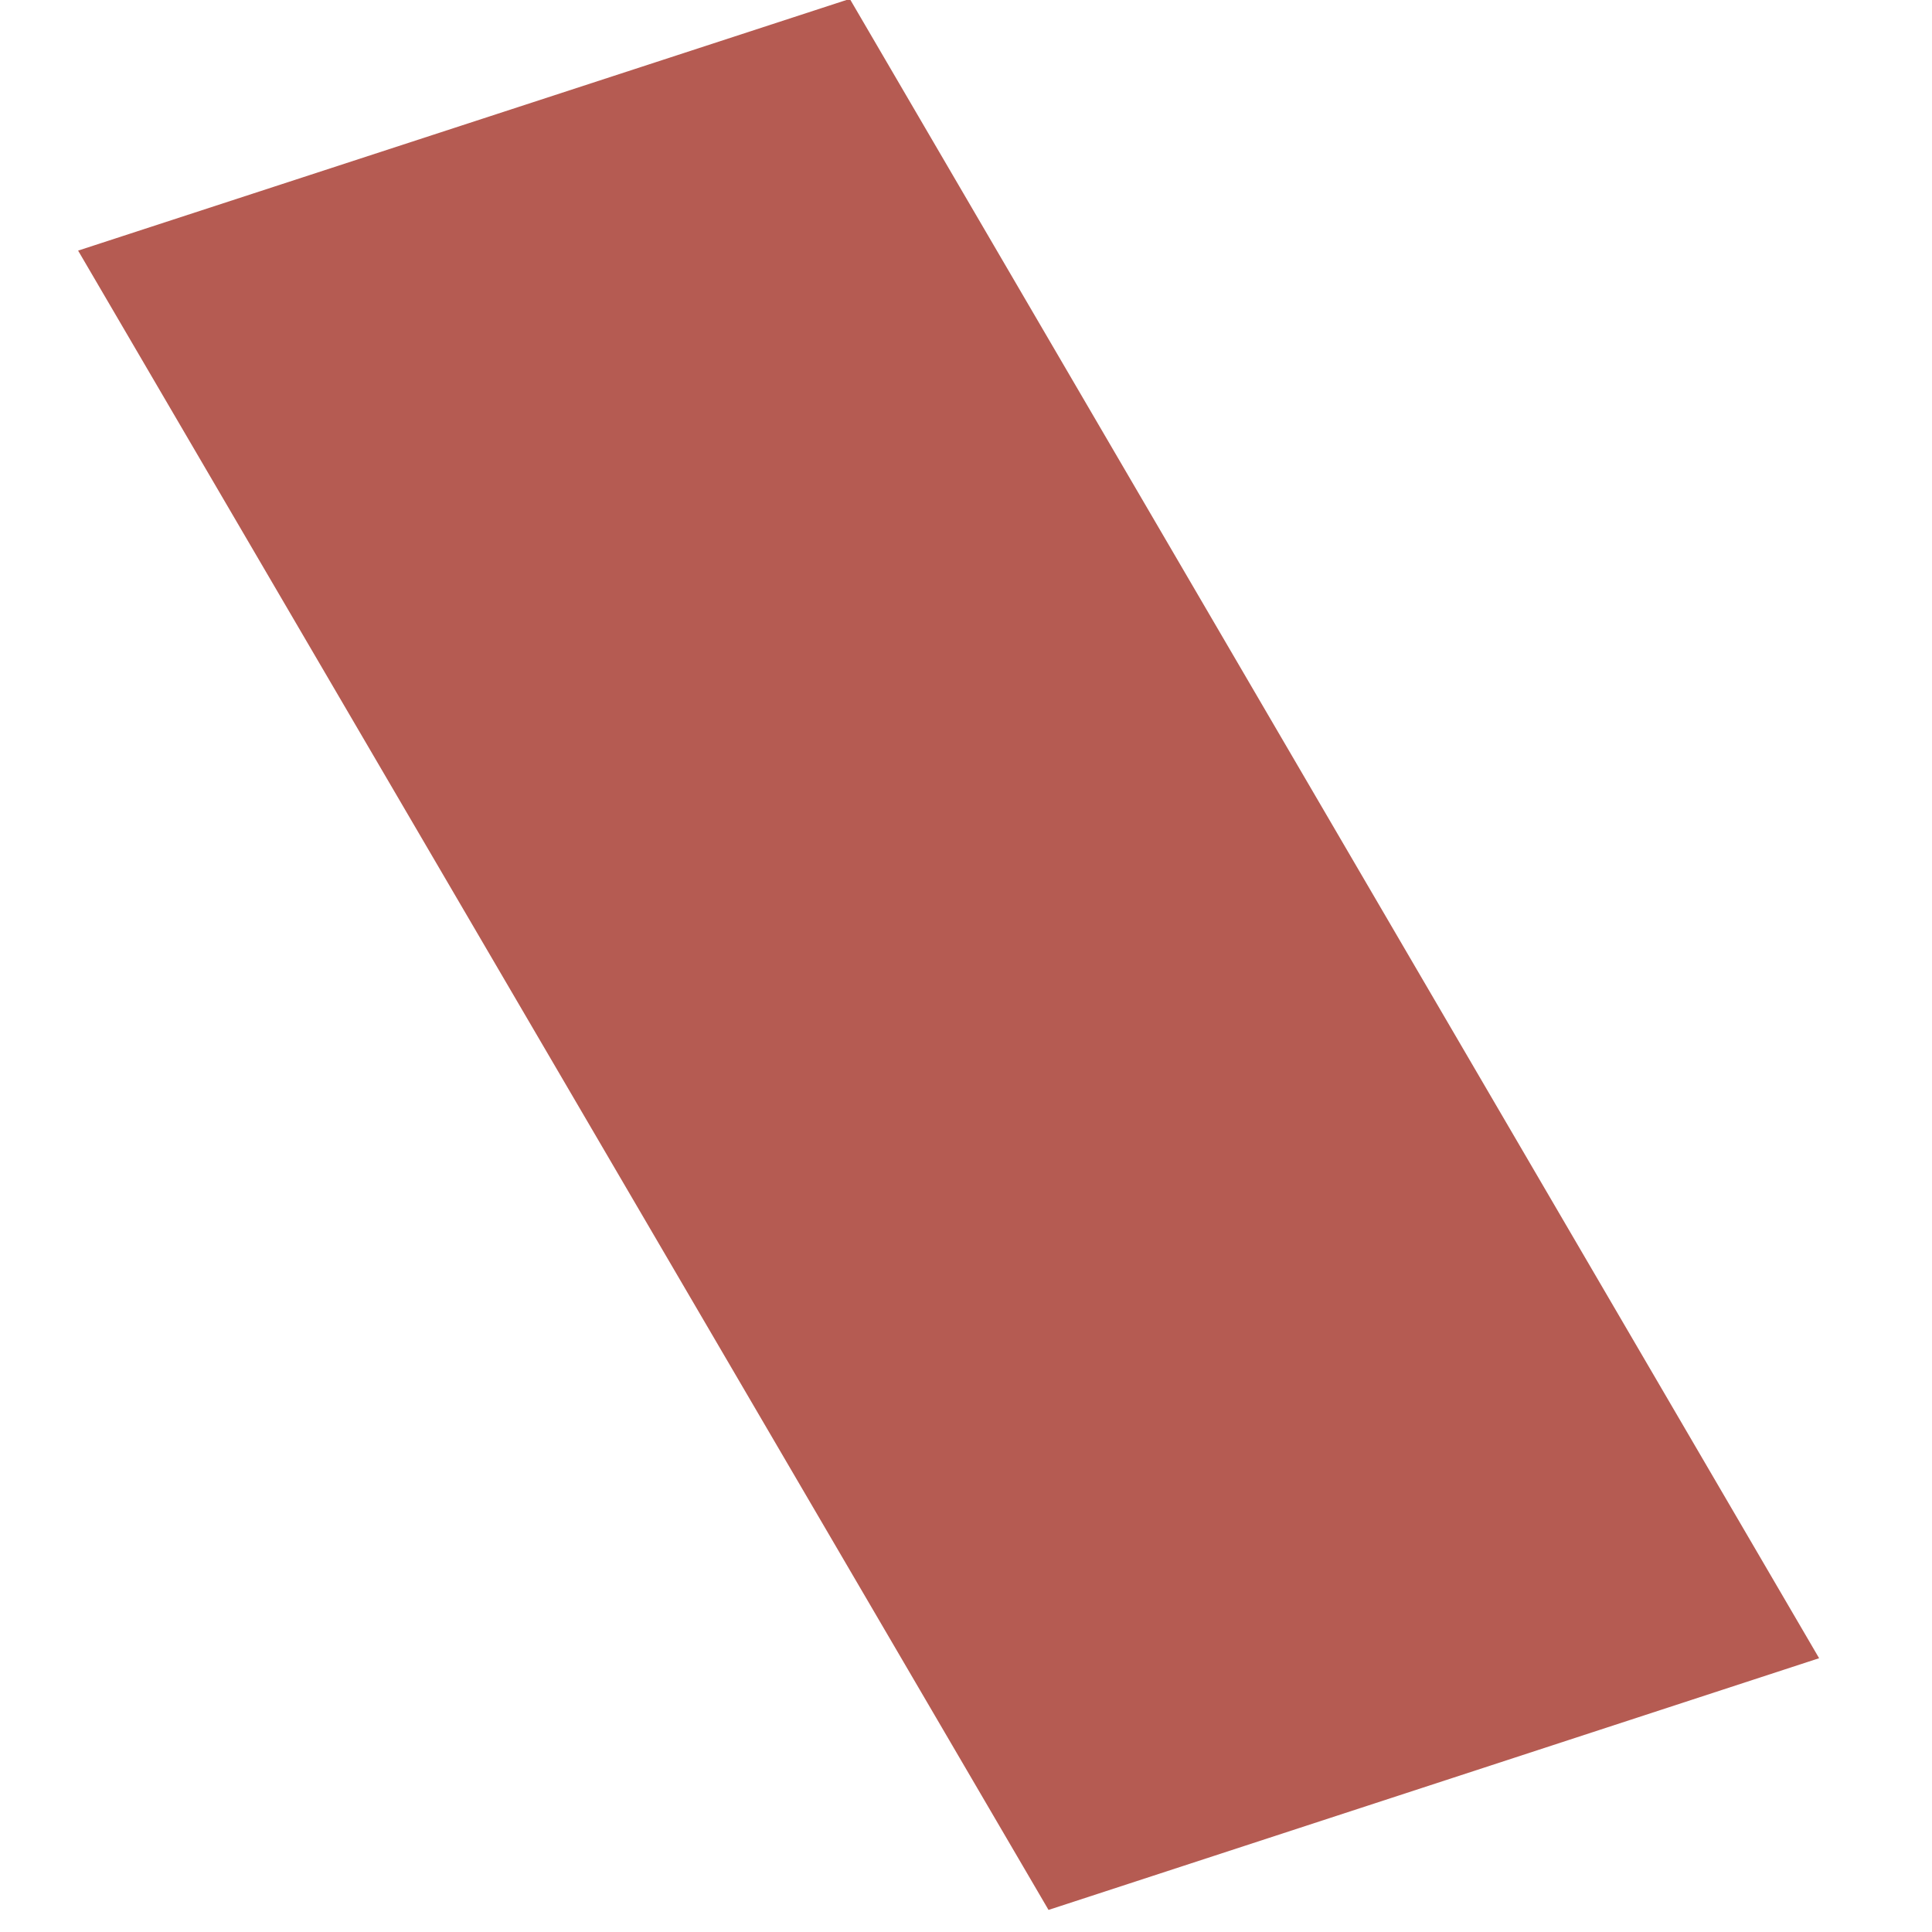 <?xml version="1.0" encoding="UTF-8" standalone="no"?><svg width='7' height='7' viewBox='0 0 7 7' fill='none' xmlns='http://www.w3.org/2000/svg'>
<path d='M6.591 6.008L3.799 6.92L0.283 0.908L3.079 -0.004L6.591 6.008Z' fill='#B55B52'/>
</svg>
